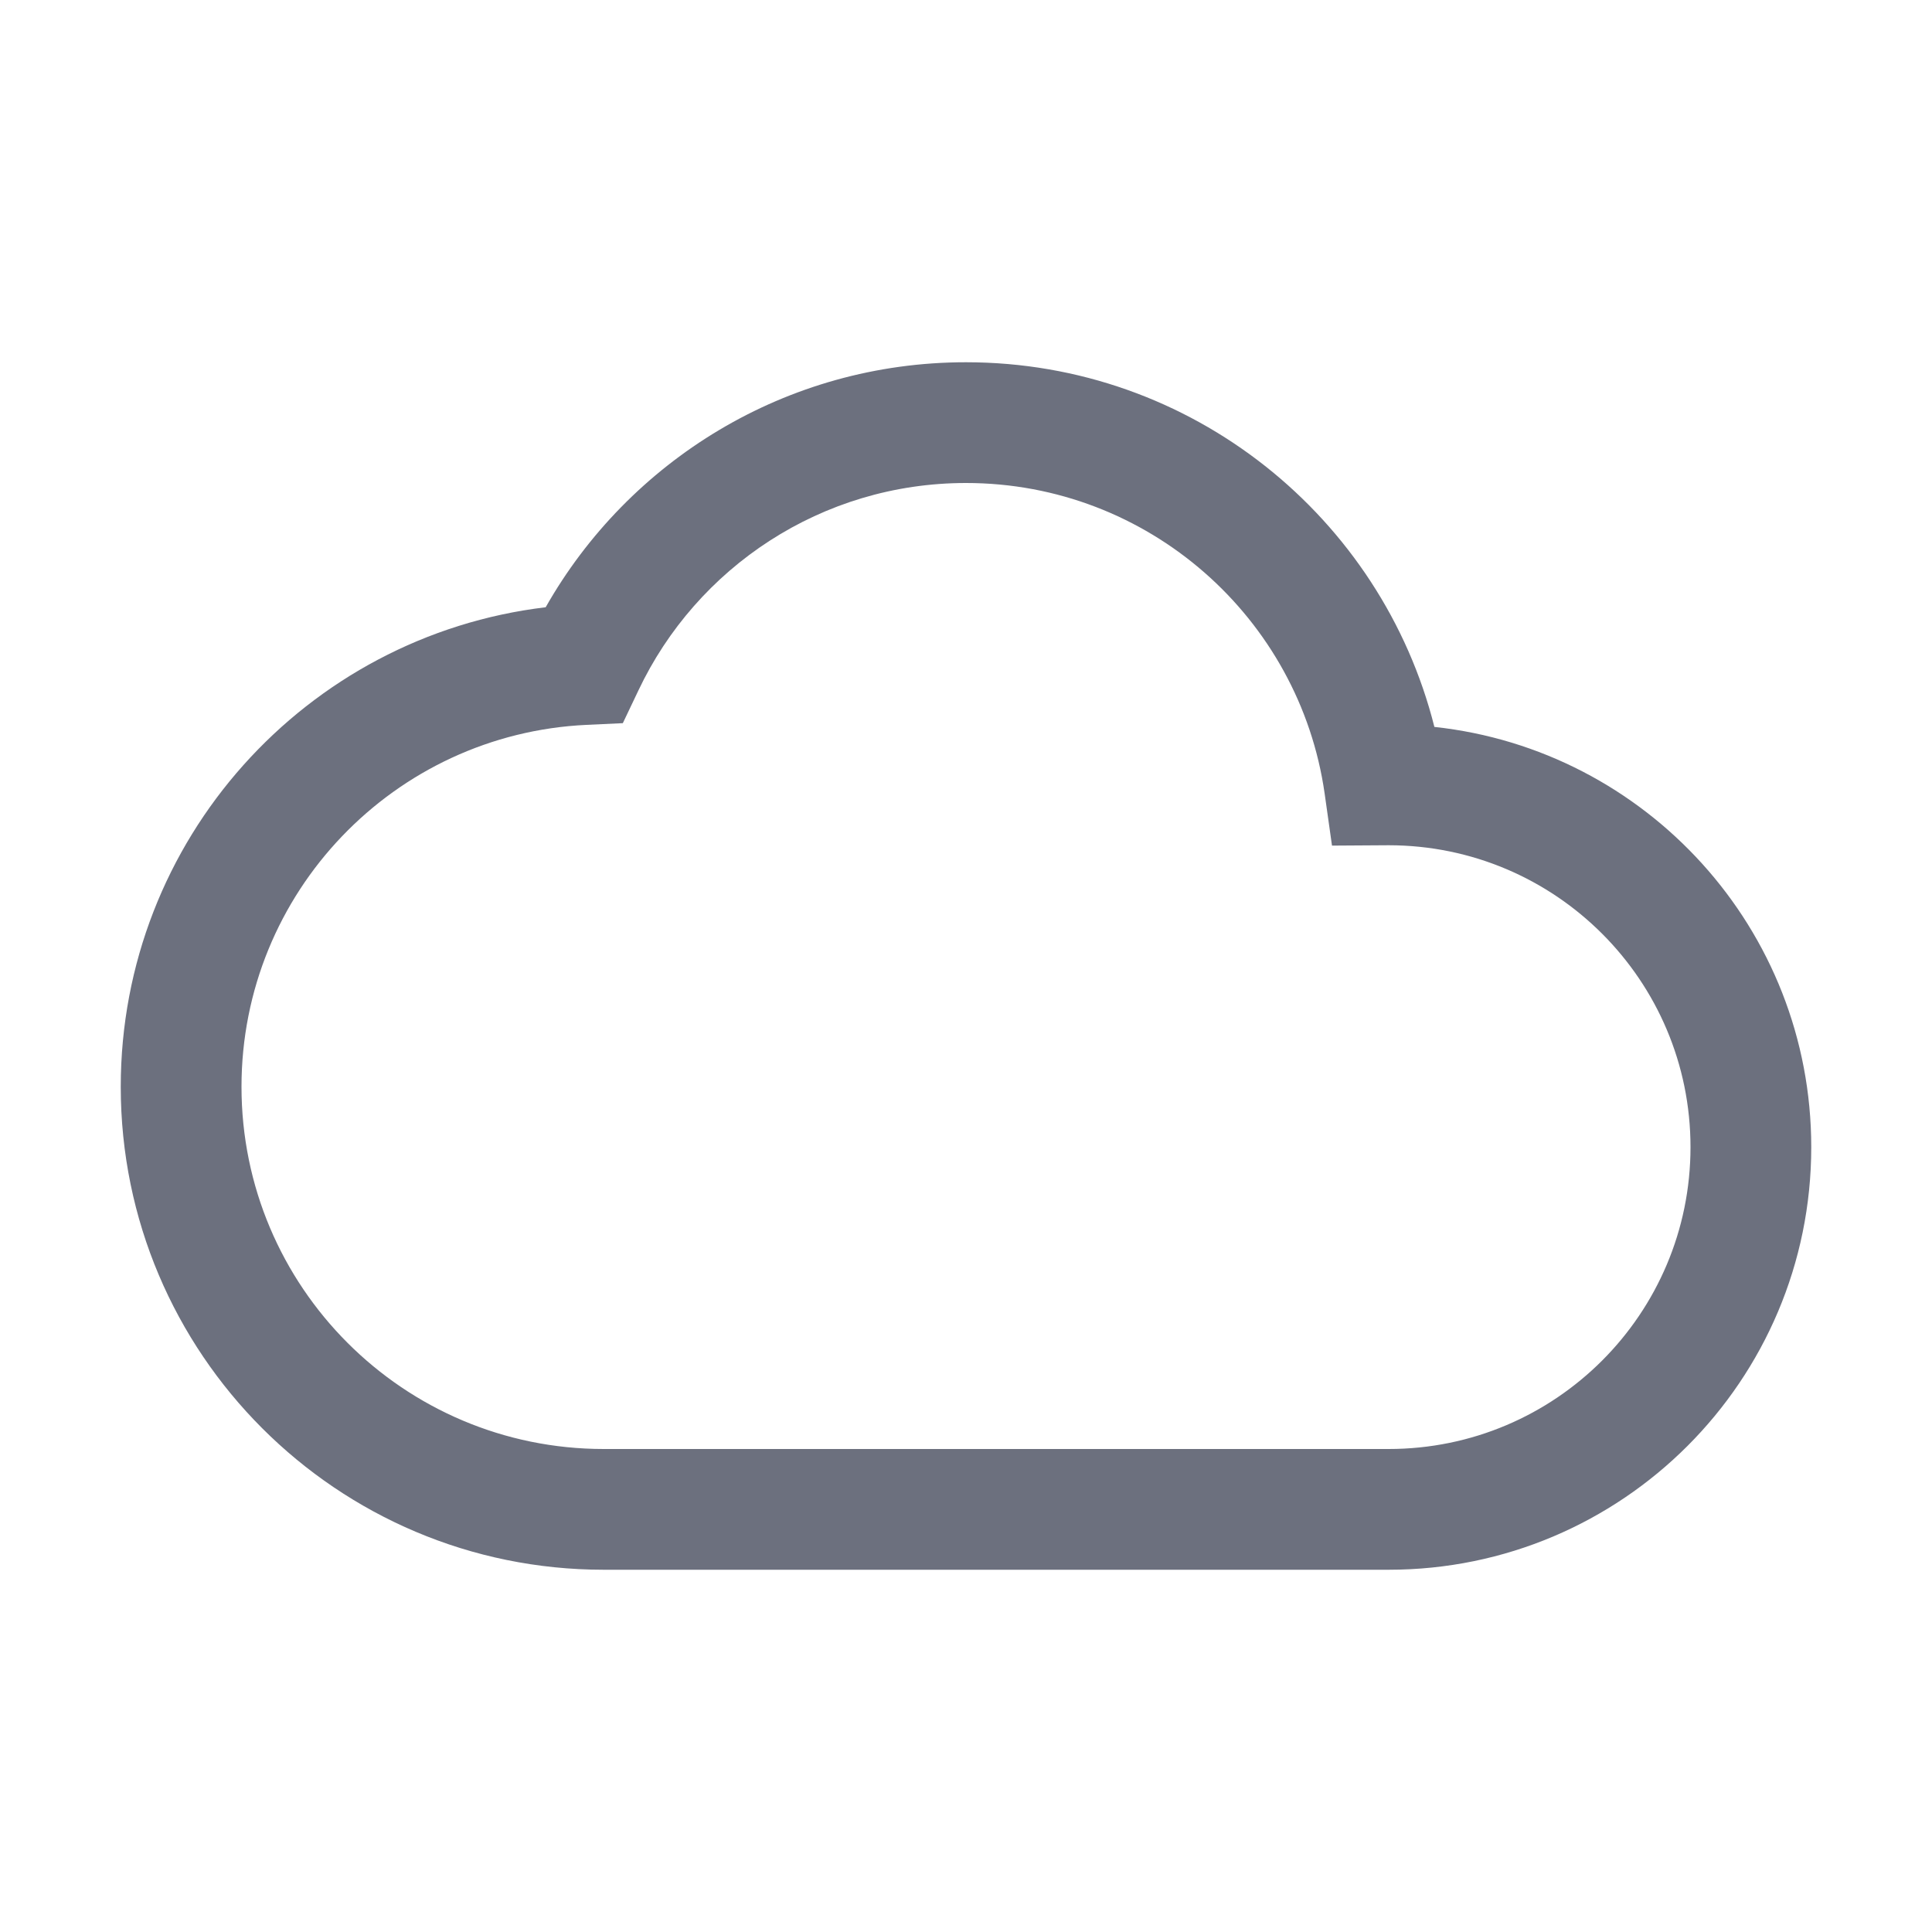 <svg width="16" height="16" viewBox="0 0 16 16" fill="none" xmlns="http://www.w3.org/2000/svg">
<path fill-rule="evenodd" clip-rule="evenodd" d="M8 4C6.803 4 5.768 4.701 5.287 5.718L5.158 5.989L4.858 6.003C3.267 6.077 2 7.391 2 9C2 10.657 3.343 12 5 12H11.5C12.881 12 14 10.881 14 9.5C14 8.12 12.882 7.001 11.501 7C11.501 7 11.501 7 11.5 7L11.031 7.003L10.97 6.571C10.762 5.118 9.511 4 8 4ZM4.519 5.029C5.206 3.818 6.507 3 8 3C9.871 3 11.442 4.285 11.879 6.02C13.634 6.209 15 7.695 15 9.5C15 11.433 13.433 13 11.5 13H5C2.791 13 1 11.209 1 9C1 6.954 2.536 5.266 4.519 5.029Z" fill="#6C707E"/>
</svg>
